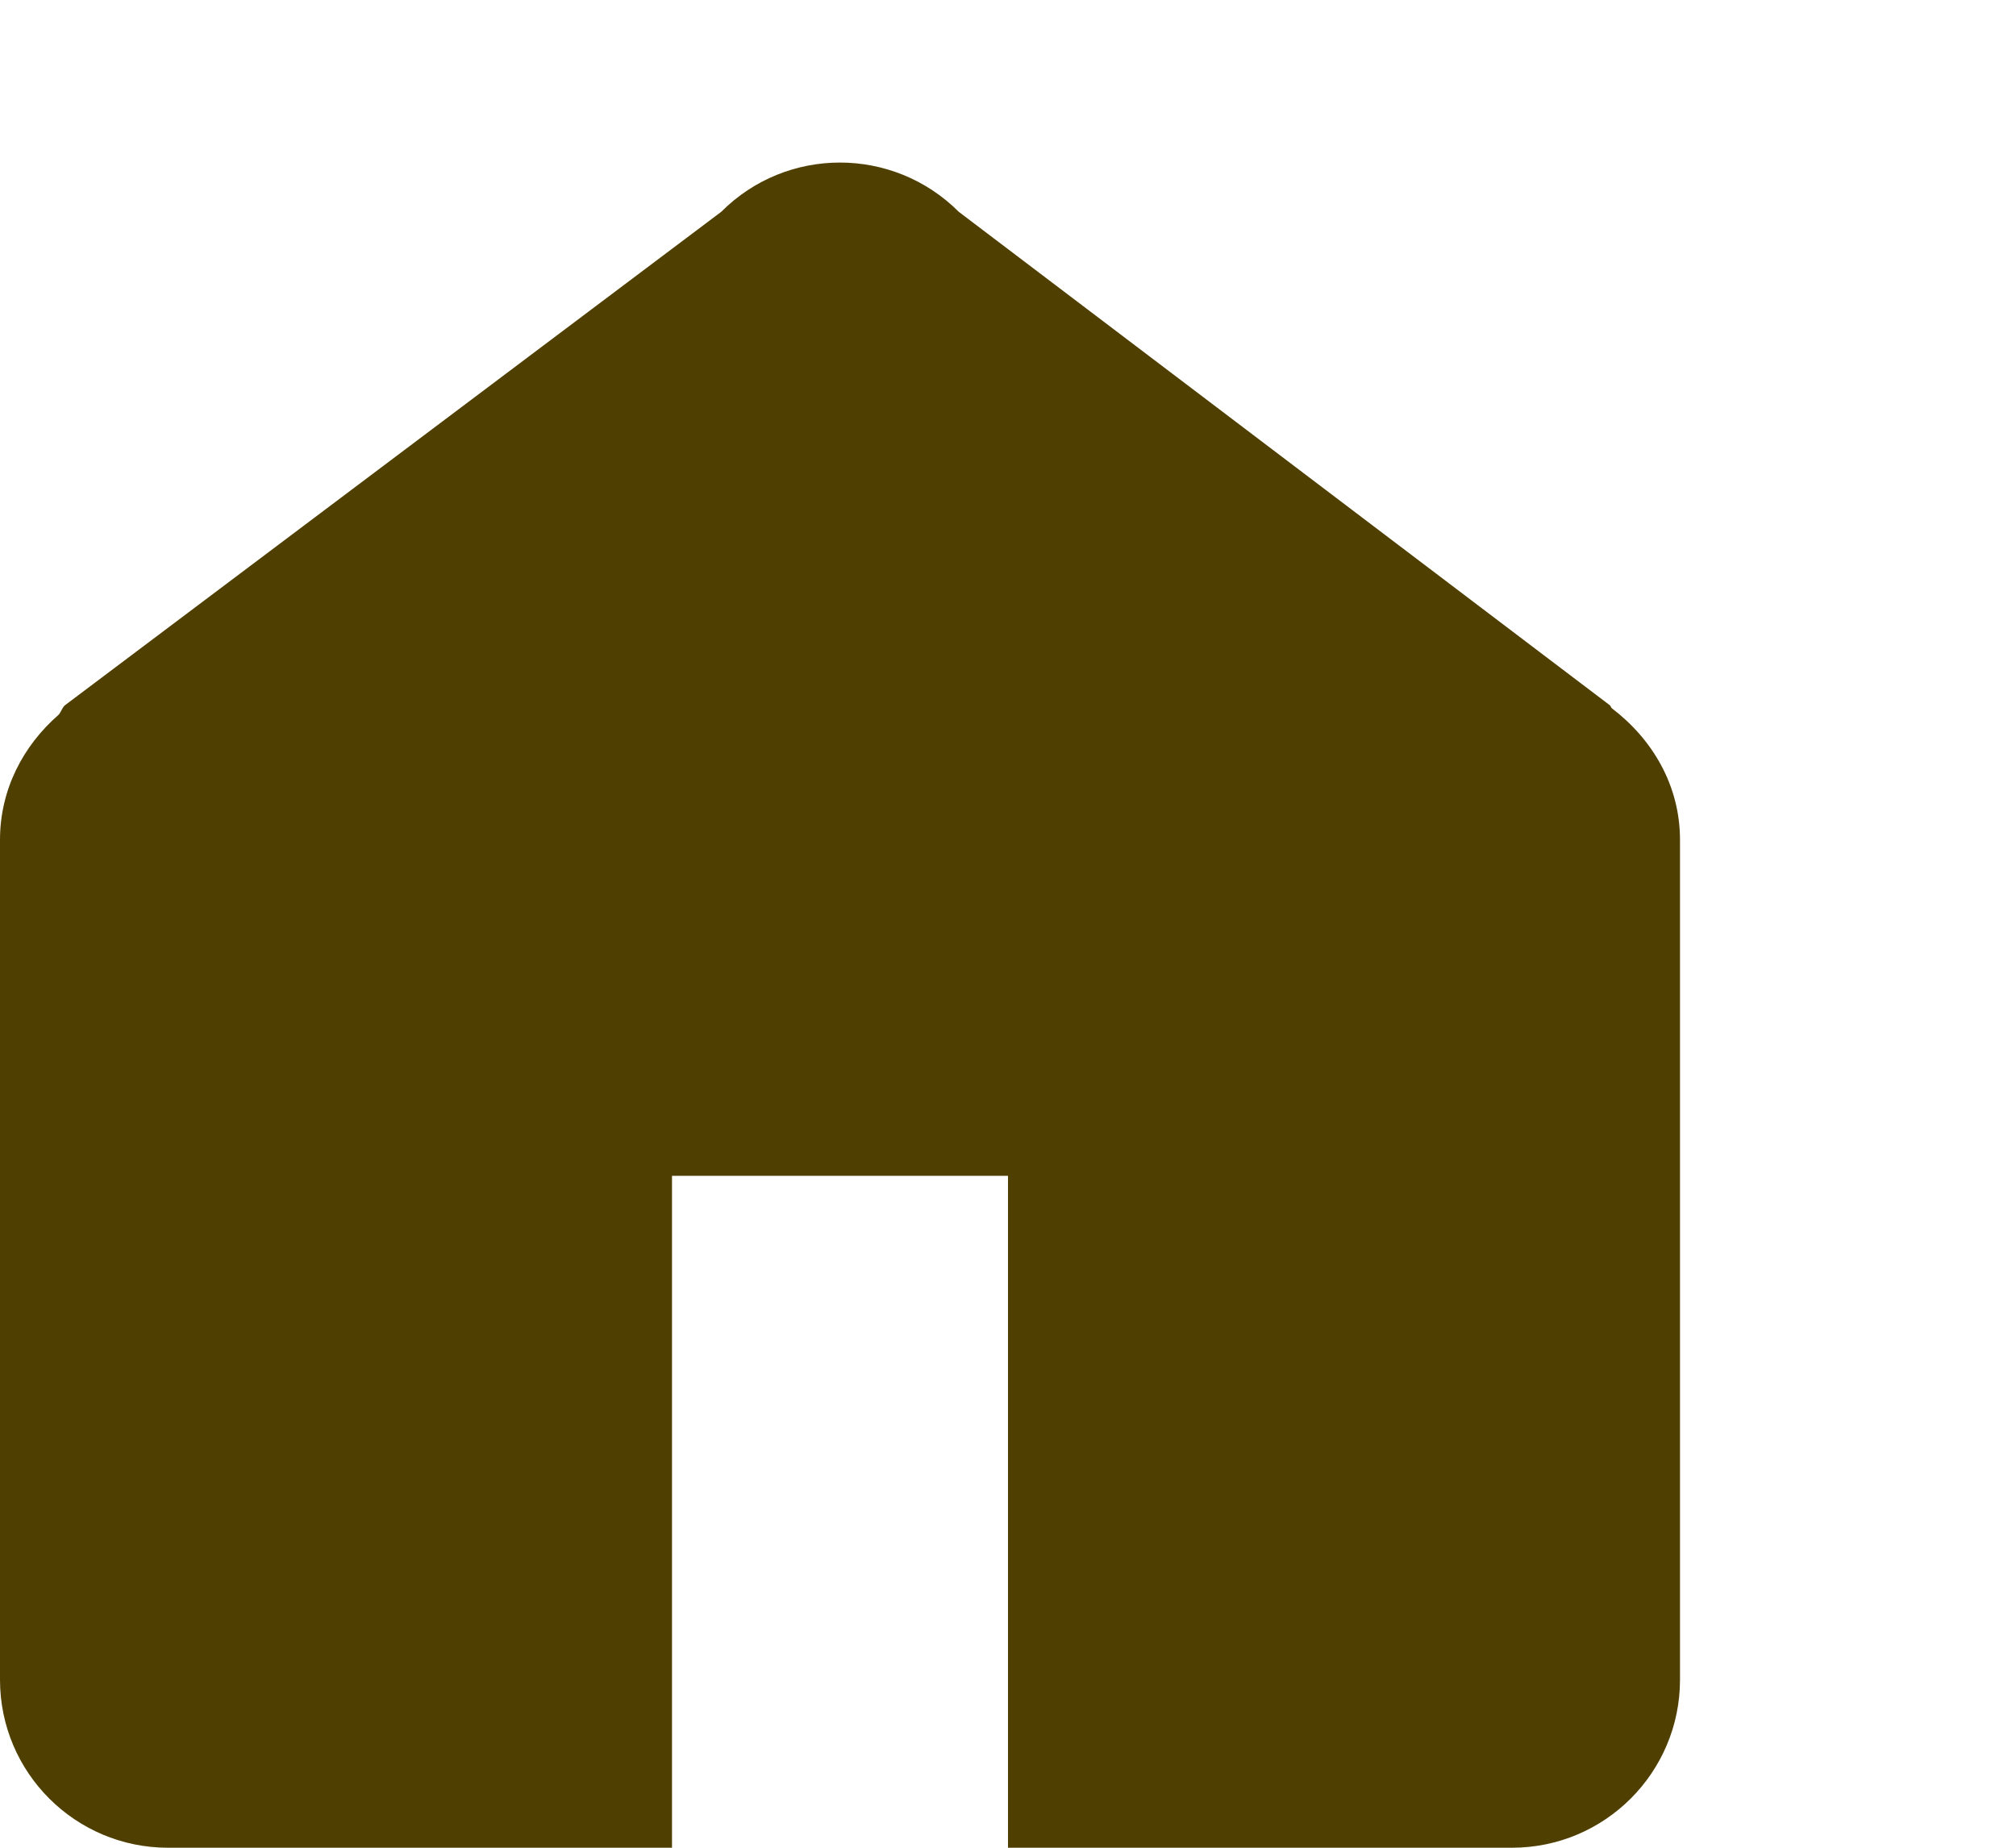 <svg xmlns="http://www.w3.org/2000/svg" width="12px" height="11px" viewBox="0 0 12 11">
<path fill-rule="evenodd"  fill="rgb(79, 63, 0)" d="M9.000,11.000 L6.000,11.000 L6.000,7.000 L4.000,7.000 L4.000,11.000 L1.000,11.000 C0.448,11.000 -0.000,10.552 -0.000,10.000 L-0.000,5.000 C-0.000,4.699 0.139,4.438 0.349,4.255 C0.364,4.238 0.369,4.215 0.386,4.199 L4.293,1.261 C4.683,0.870 5.316,0.870 5.707,1.261 L9.583,4.199 C9.588,4.204 9.589,4.212 9.595,4.217 C9.835,4.400 10.000,4.675 10.000,5.000 L10.000,10.000 C10.000,10.552 9.552,11.000 9.000,11.000 Z"/>
</svg>
